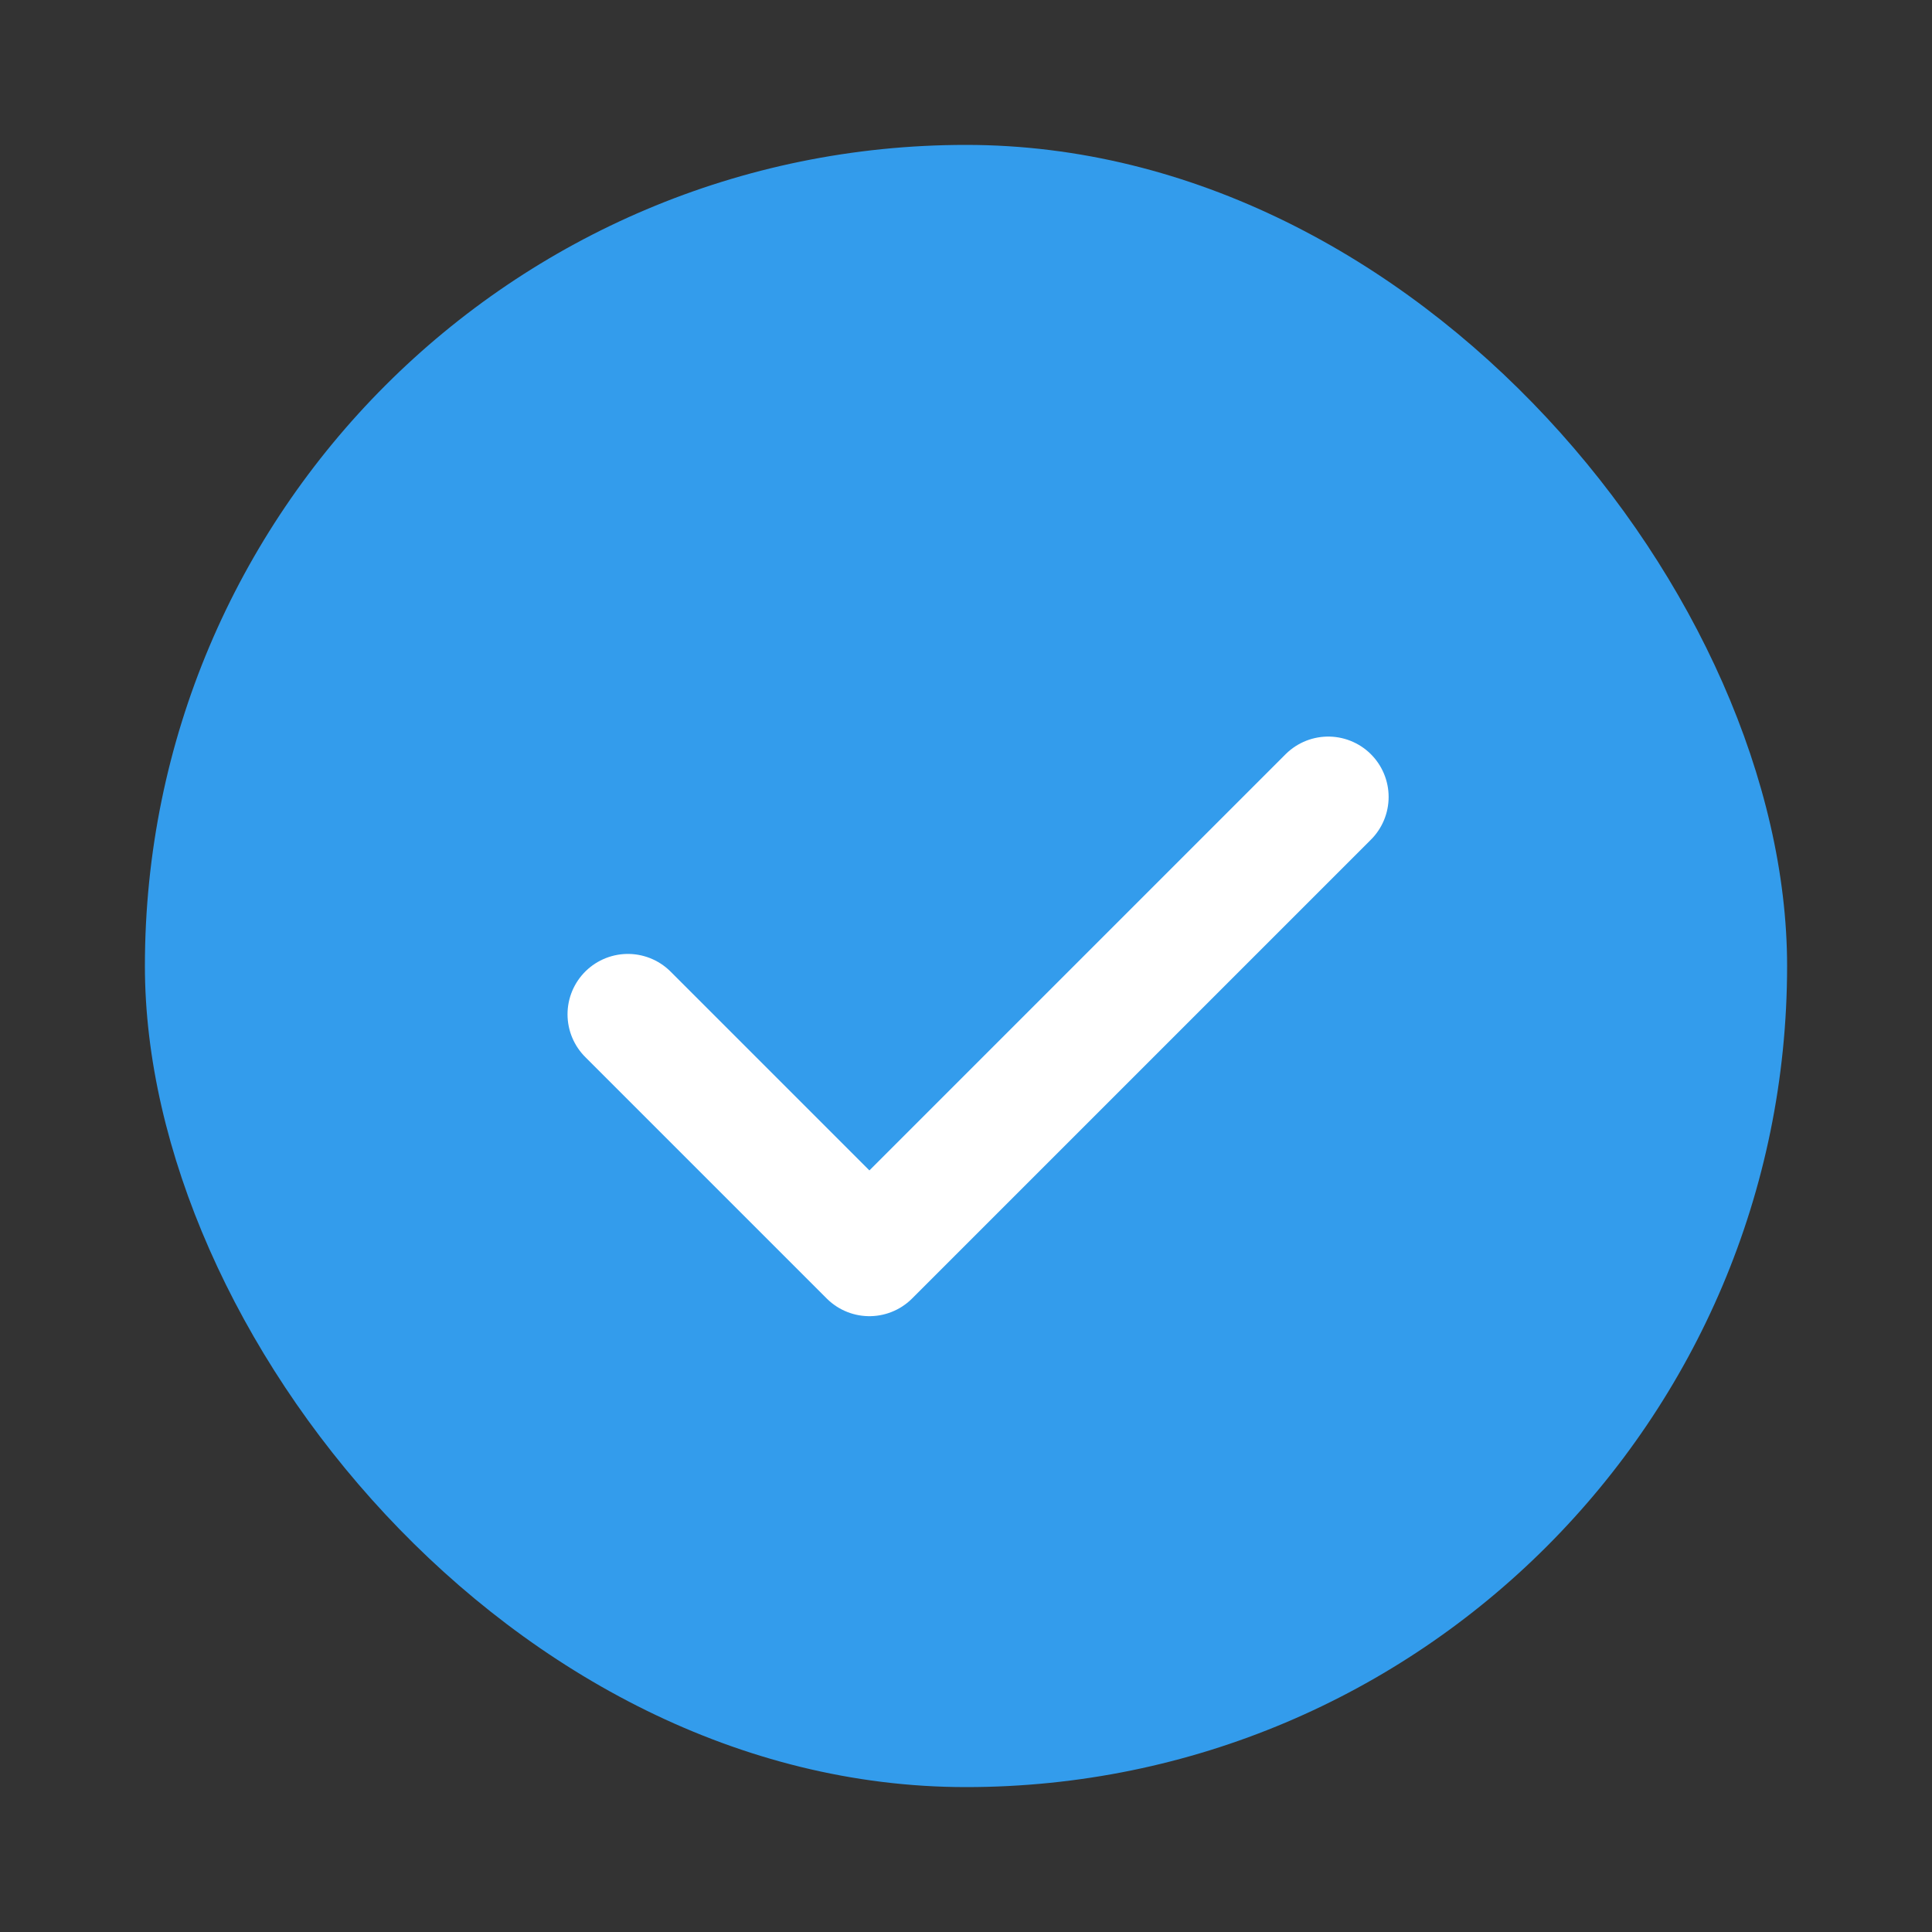 <svg width="40" height="40" viewBox="0 0 40 40" fill="none" xmlns="http://www.w3.org/2000/svg">
<rect x="0" y="0" width="40" height="40" fill="#333333" stroke="none"/>
<rect x="3" y="3" width="34" height="34" rx="17" fill="#339CEC"/>
<path d="M13 21L18 26L27.5 16.5" stroke="white" stroke-width="2.5" stroke-linecap="round" stroke-linejoin="round"/>
</svg>
